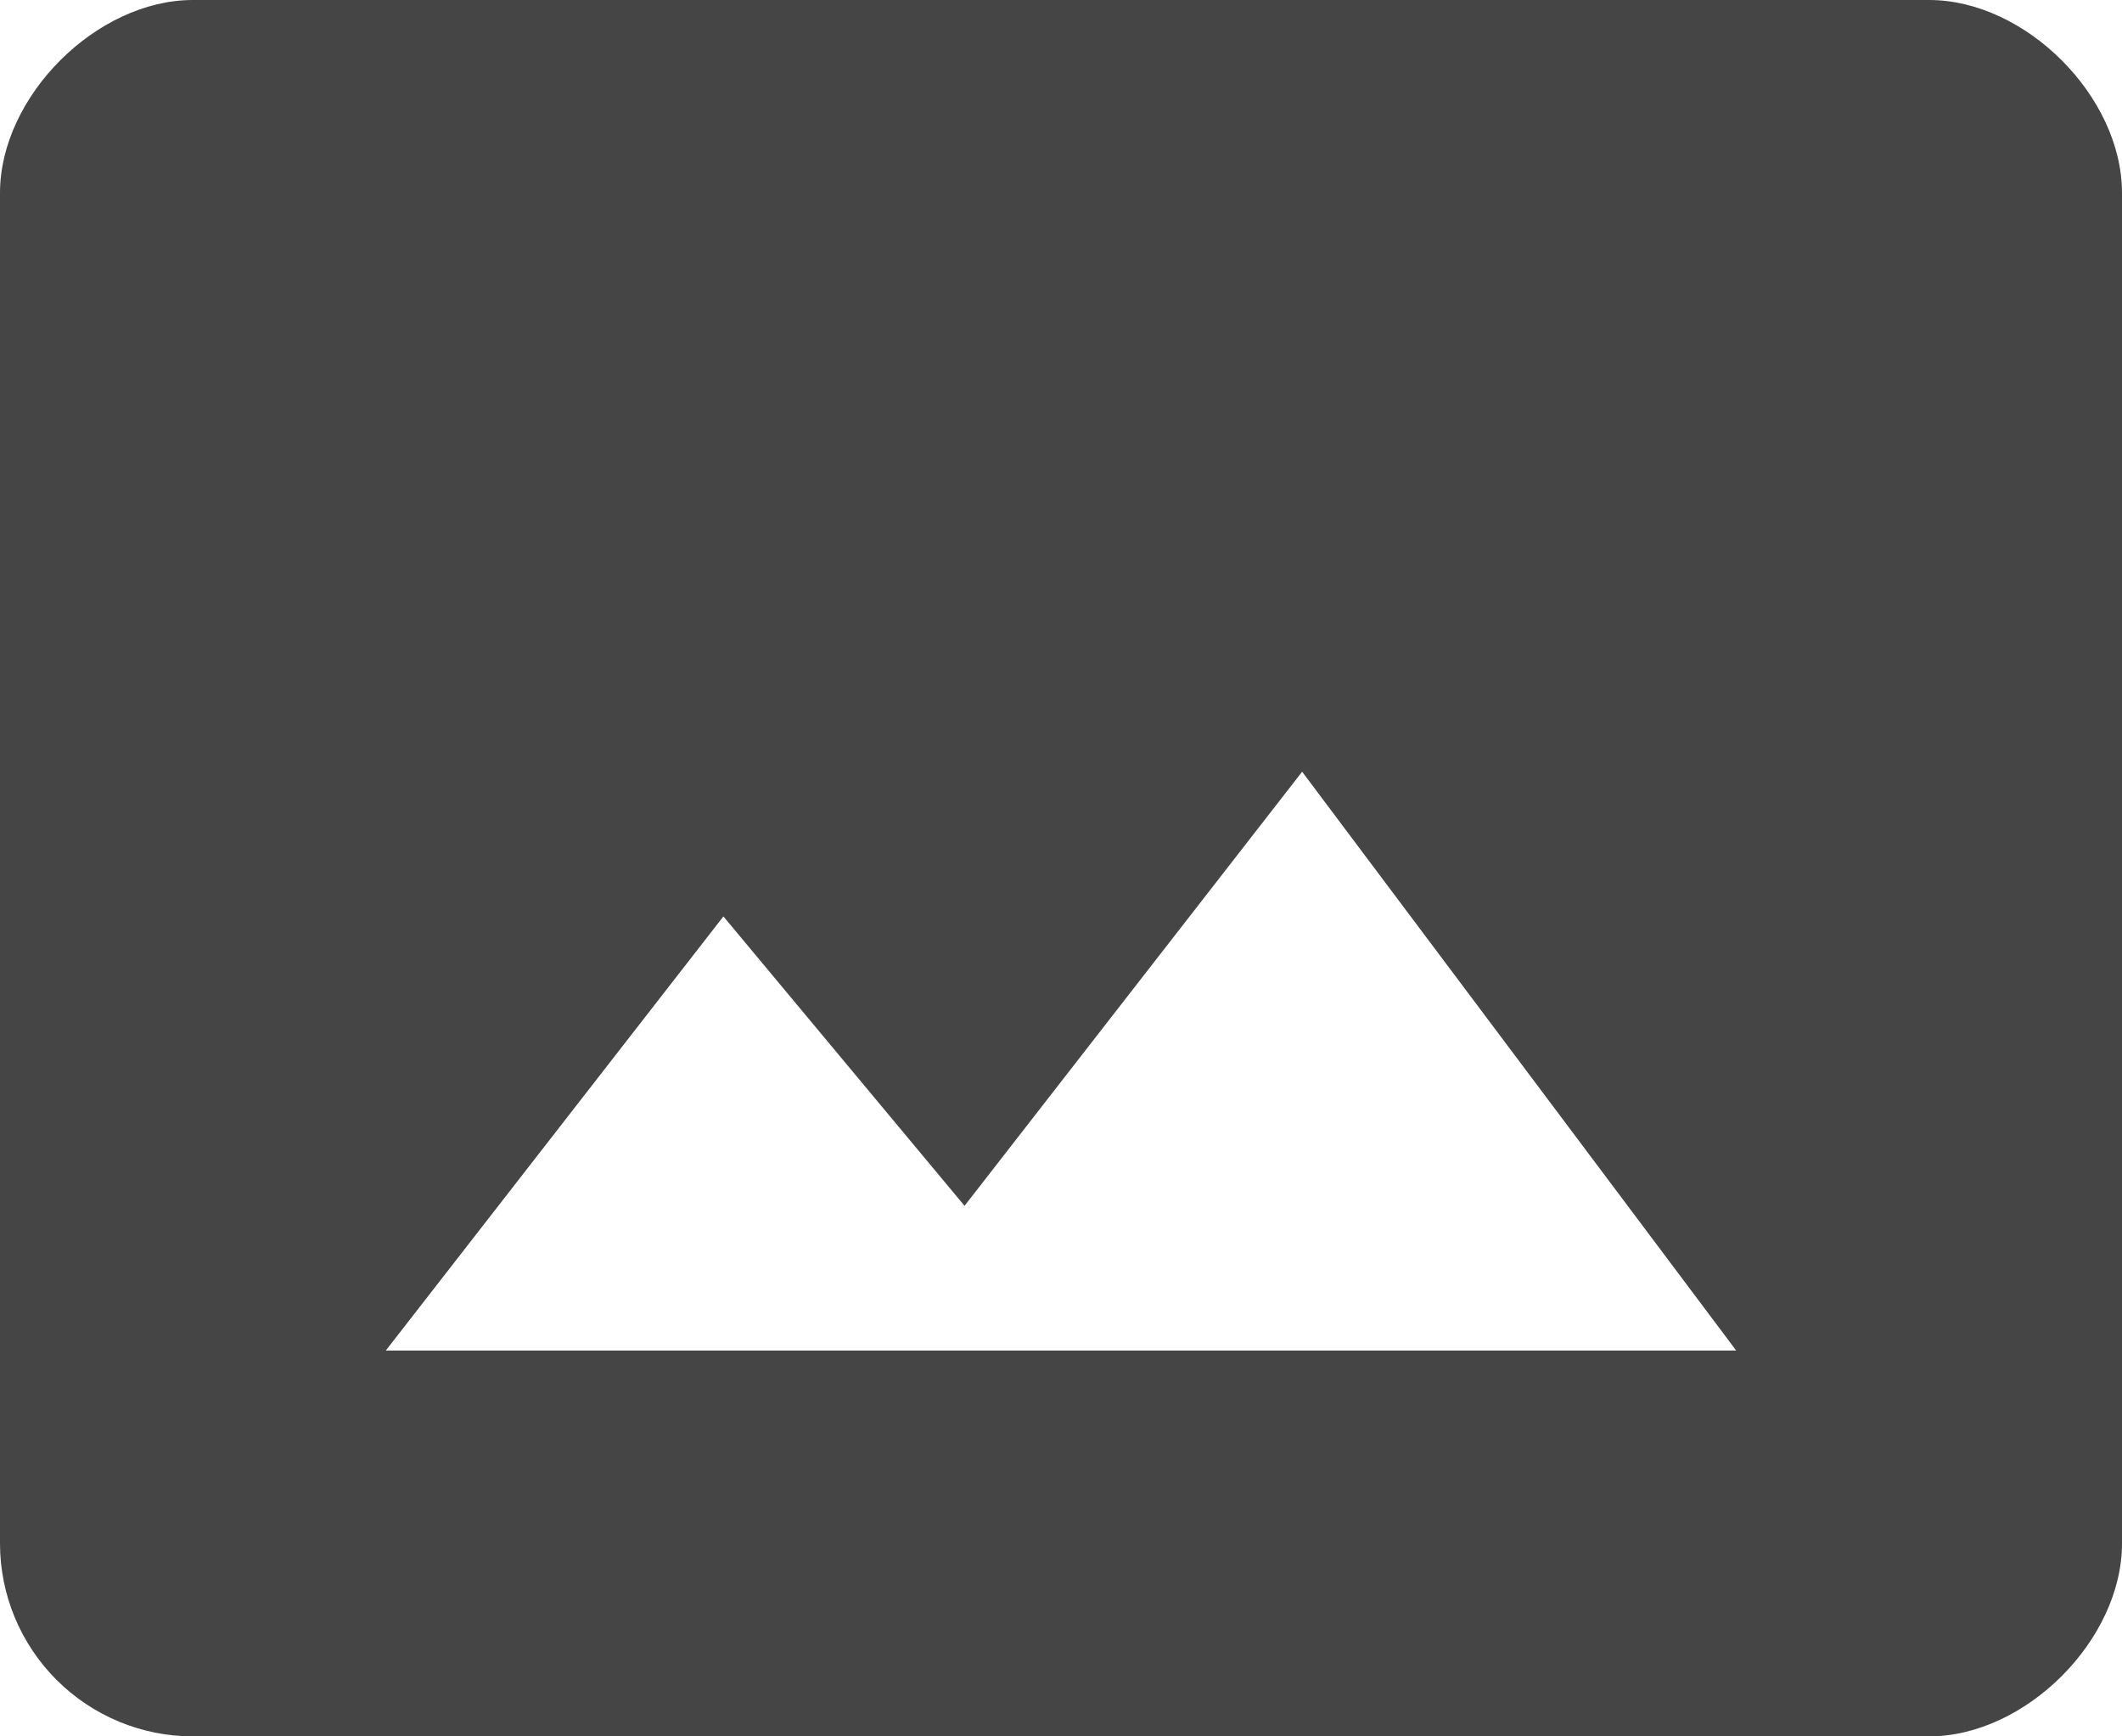 <svg width="22" height="18" viewBox="0 0 22 18" fill="none" xmlns="http://www.w3.org/2000/svg">
<path d="M20 0H2C1 0 0 1 0 2V16C0 16.53 0.211 17.039 0.586 17.414C0.961 17.789 1.47 18 2 18H20C21 18 22 17 22 16V2C22 1 21 0 20 0ZM4 14L7.5 9.5L10 12.5L13.5 8L18 14H4Z" fill="#454545"/>
</svg>
